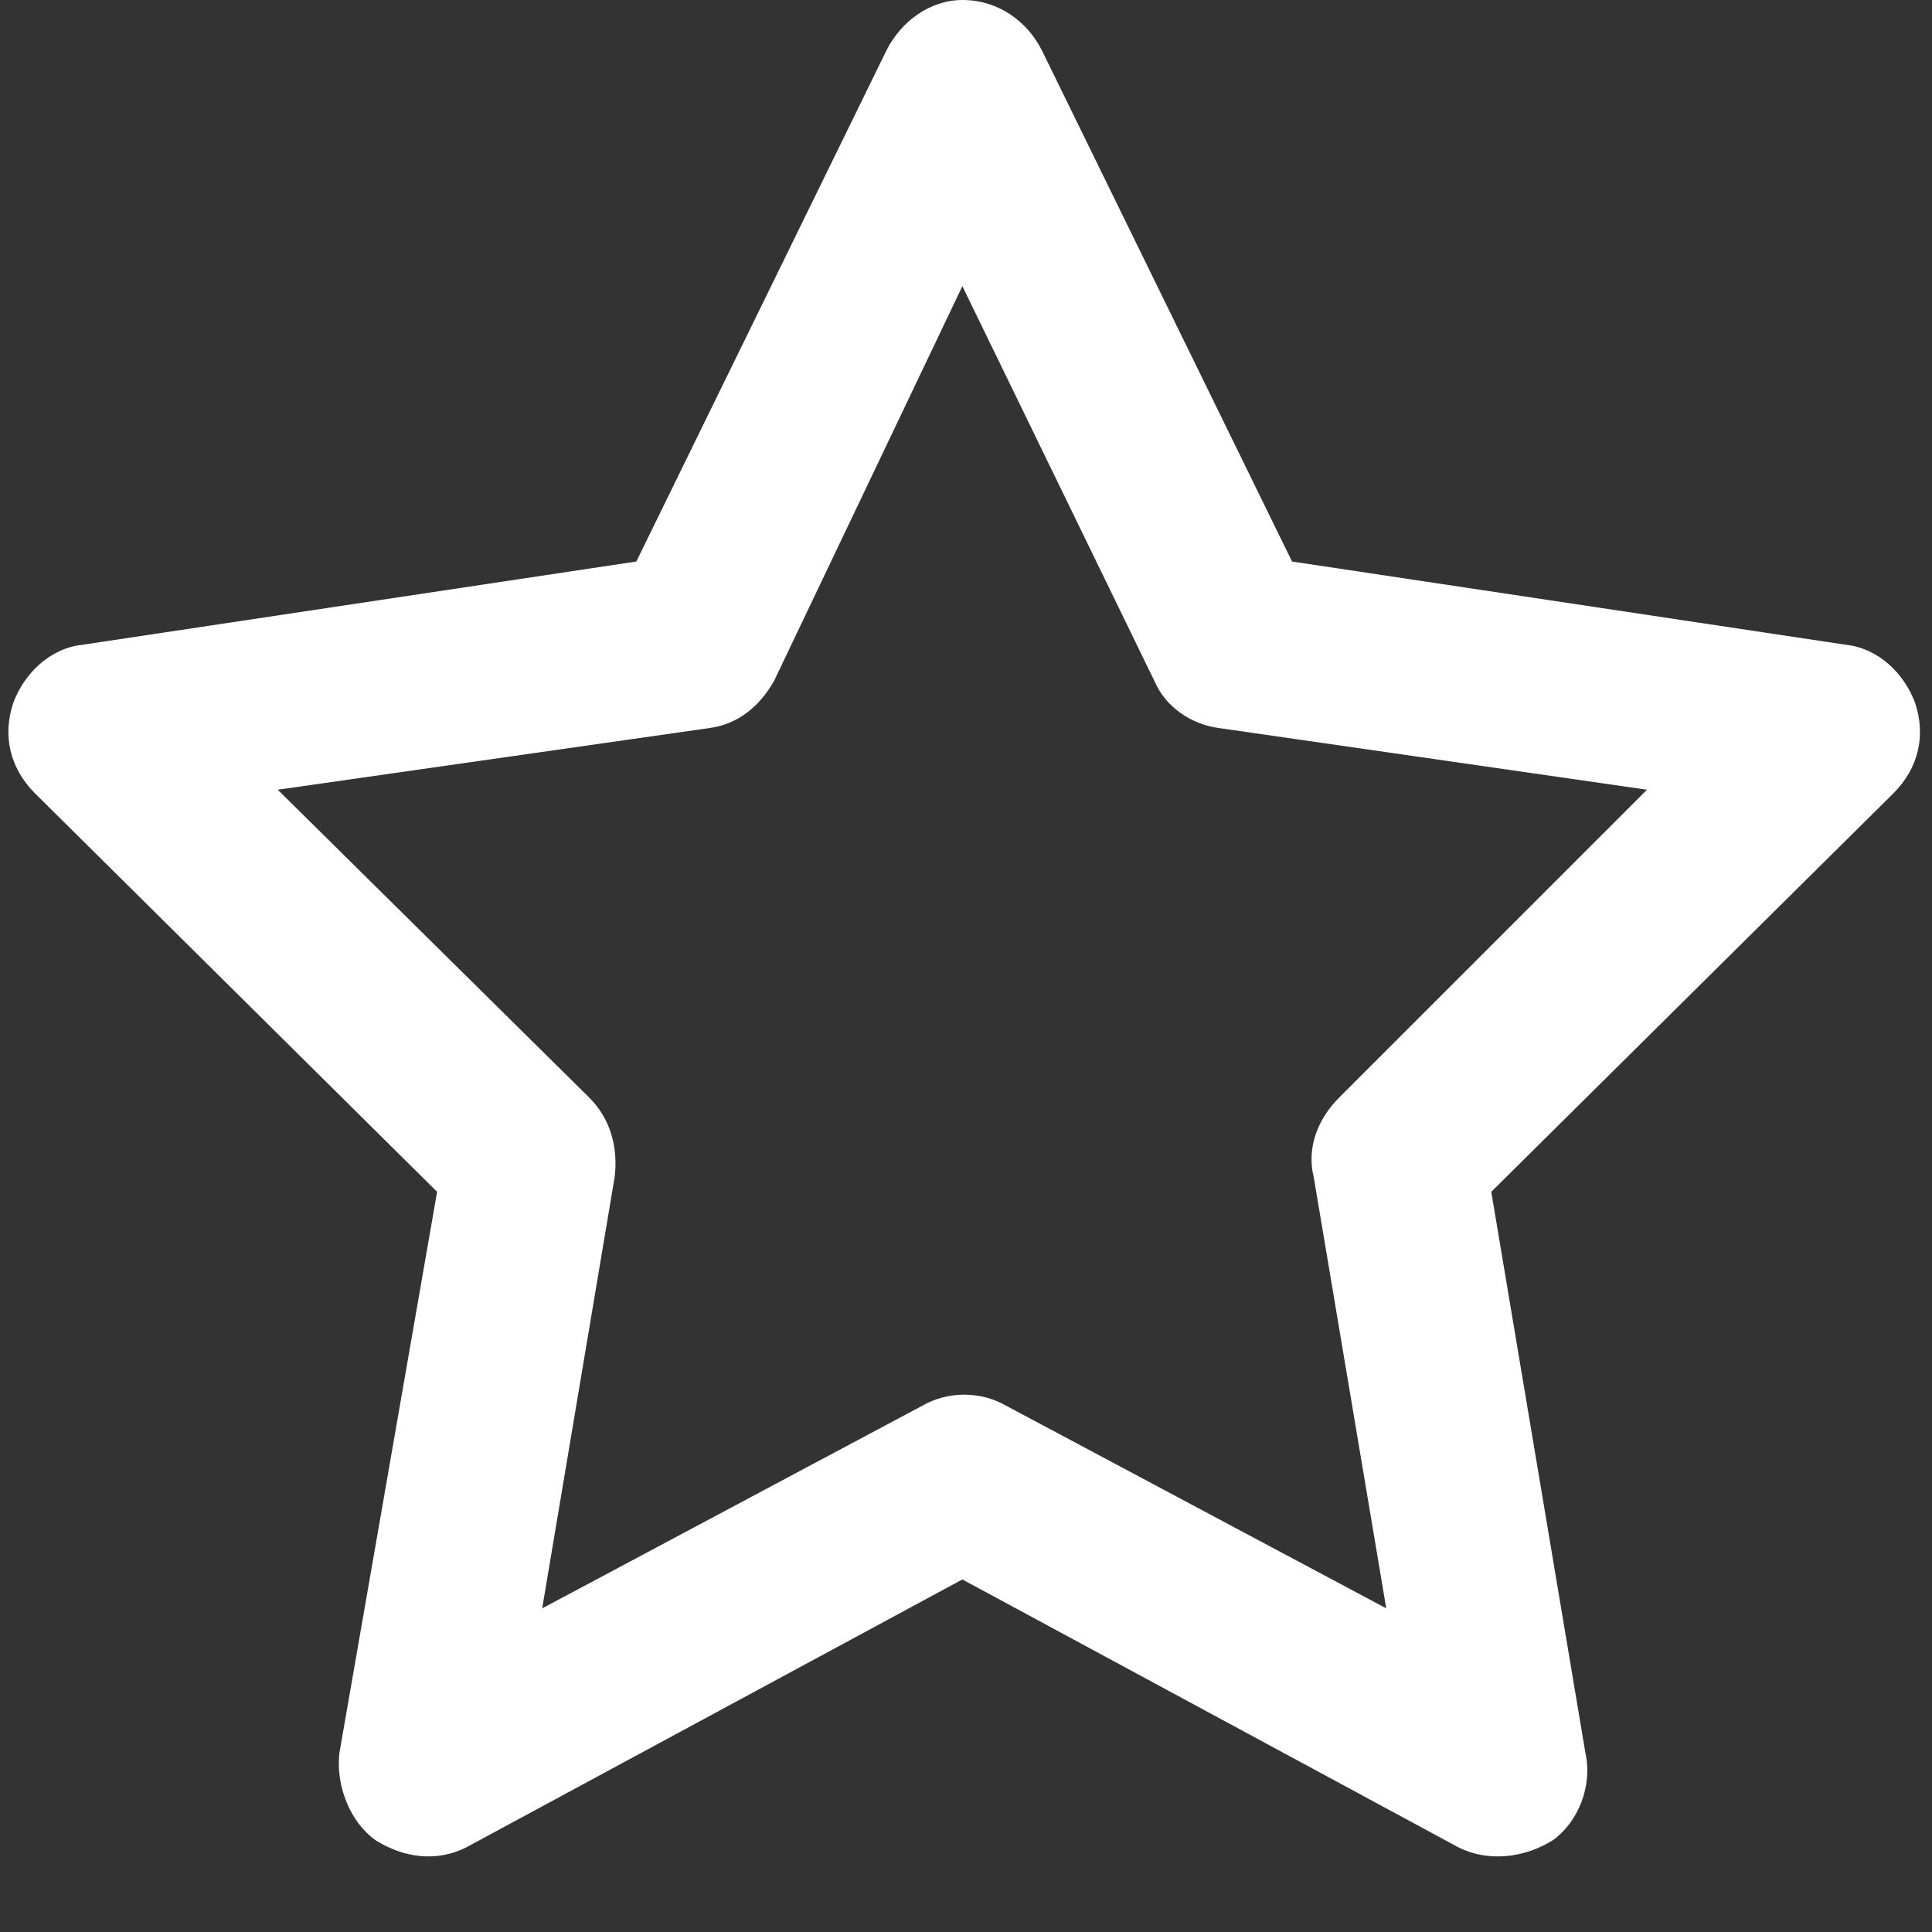 <svg width="25" height="25" viewBox="0 0 25 25" fill="none" xmlns="http://www.w3.org/2000/svg">
<rect x="0" y="0" width="25" height="25" fill="#333333" stroke="none"/>
<path d="M12.453 0C12.922 0 13.297 0.281 13.484 0.656L16.719 7.266L23.891 8.344C24.312 8.391 24.641 8.719 24.781 9.094C24.922 9.516 24.828 9.938 24.5 10.266L19.297 15.422L20.516 22.688C20.609 23.109 20.422 23.578 20.094 23.812C19.719 24.047 19.25 24.094 18.875 23.906L12.453 20.438L6.031 23.906C5.656 24.094 5.234 24.047 4.859 23.812C4.531 23.578 4.344 23.109 4.391 22.688L5.656 15.422L0.453 10.266C0.125 9.938 0.031 9.516 0.172 9.094C0.312 8.719 0.641 8.391 1.062 8.344L8.234 7.266L11.469 0.656C11.656 0.281 12.031 0 12.453 0ZM12.453 3.703L10.016 8.812C9.828 9.141 9.547 9.375 9.172 9.422L3.594 10.219L7.625 14.203C7.906 14.484 8 14.859 7.953 15.234L7.016 20.812L11.938 18.188C12.266 18 12.688 18 13.016 18.188L17.938 20.812L17 15.234C16.906 14.859 17.047 14.484 17.328 14.203L21.312 10.219L15.781 9.422C15.406 9.375 15.078 9.141 14.938 8.812L12.453 3.703Z" fill="white"/>
</svg>
